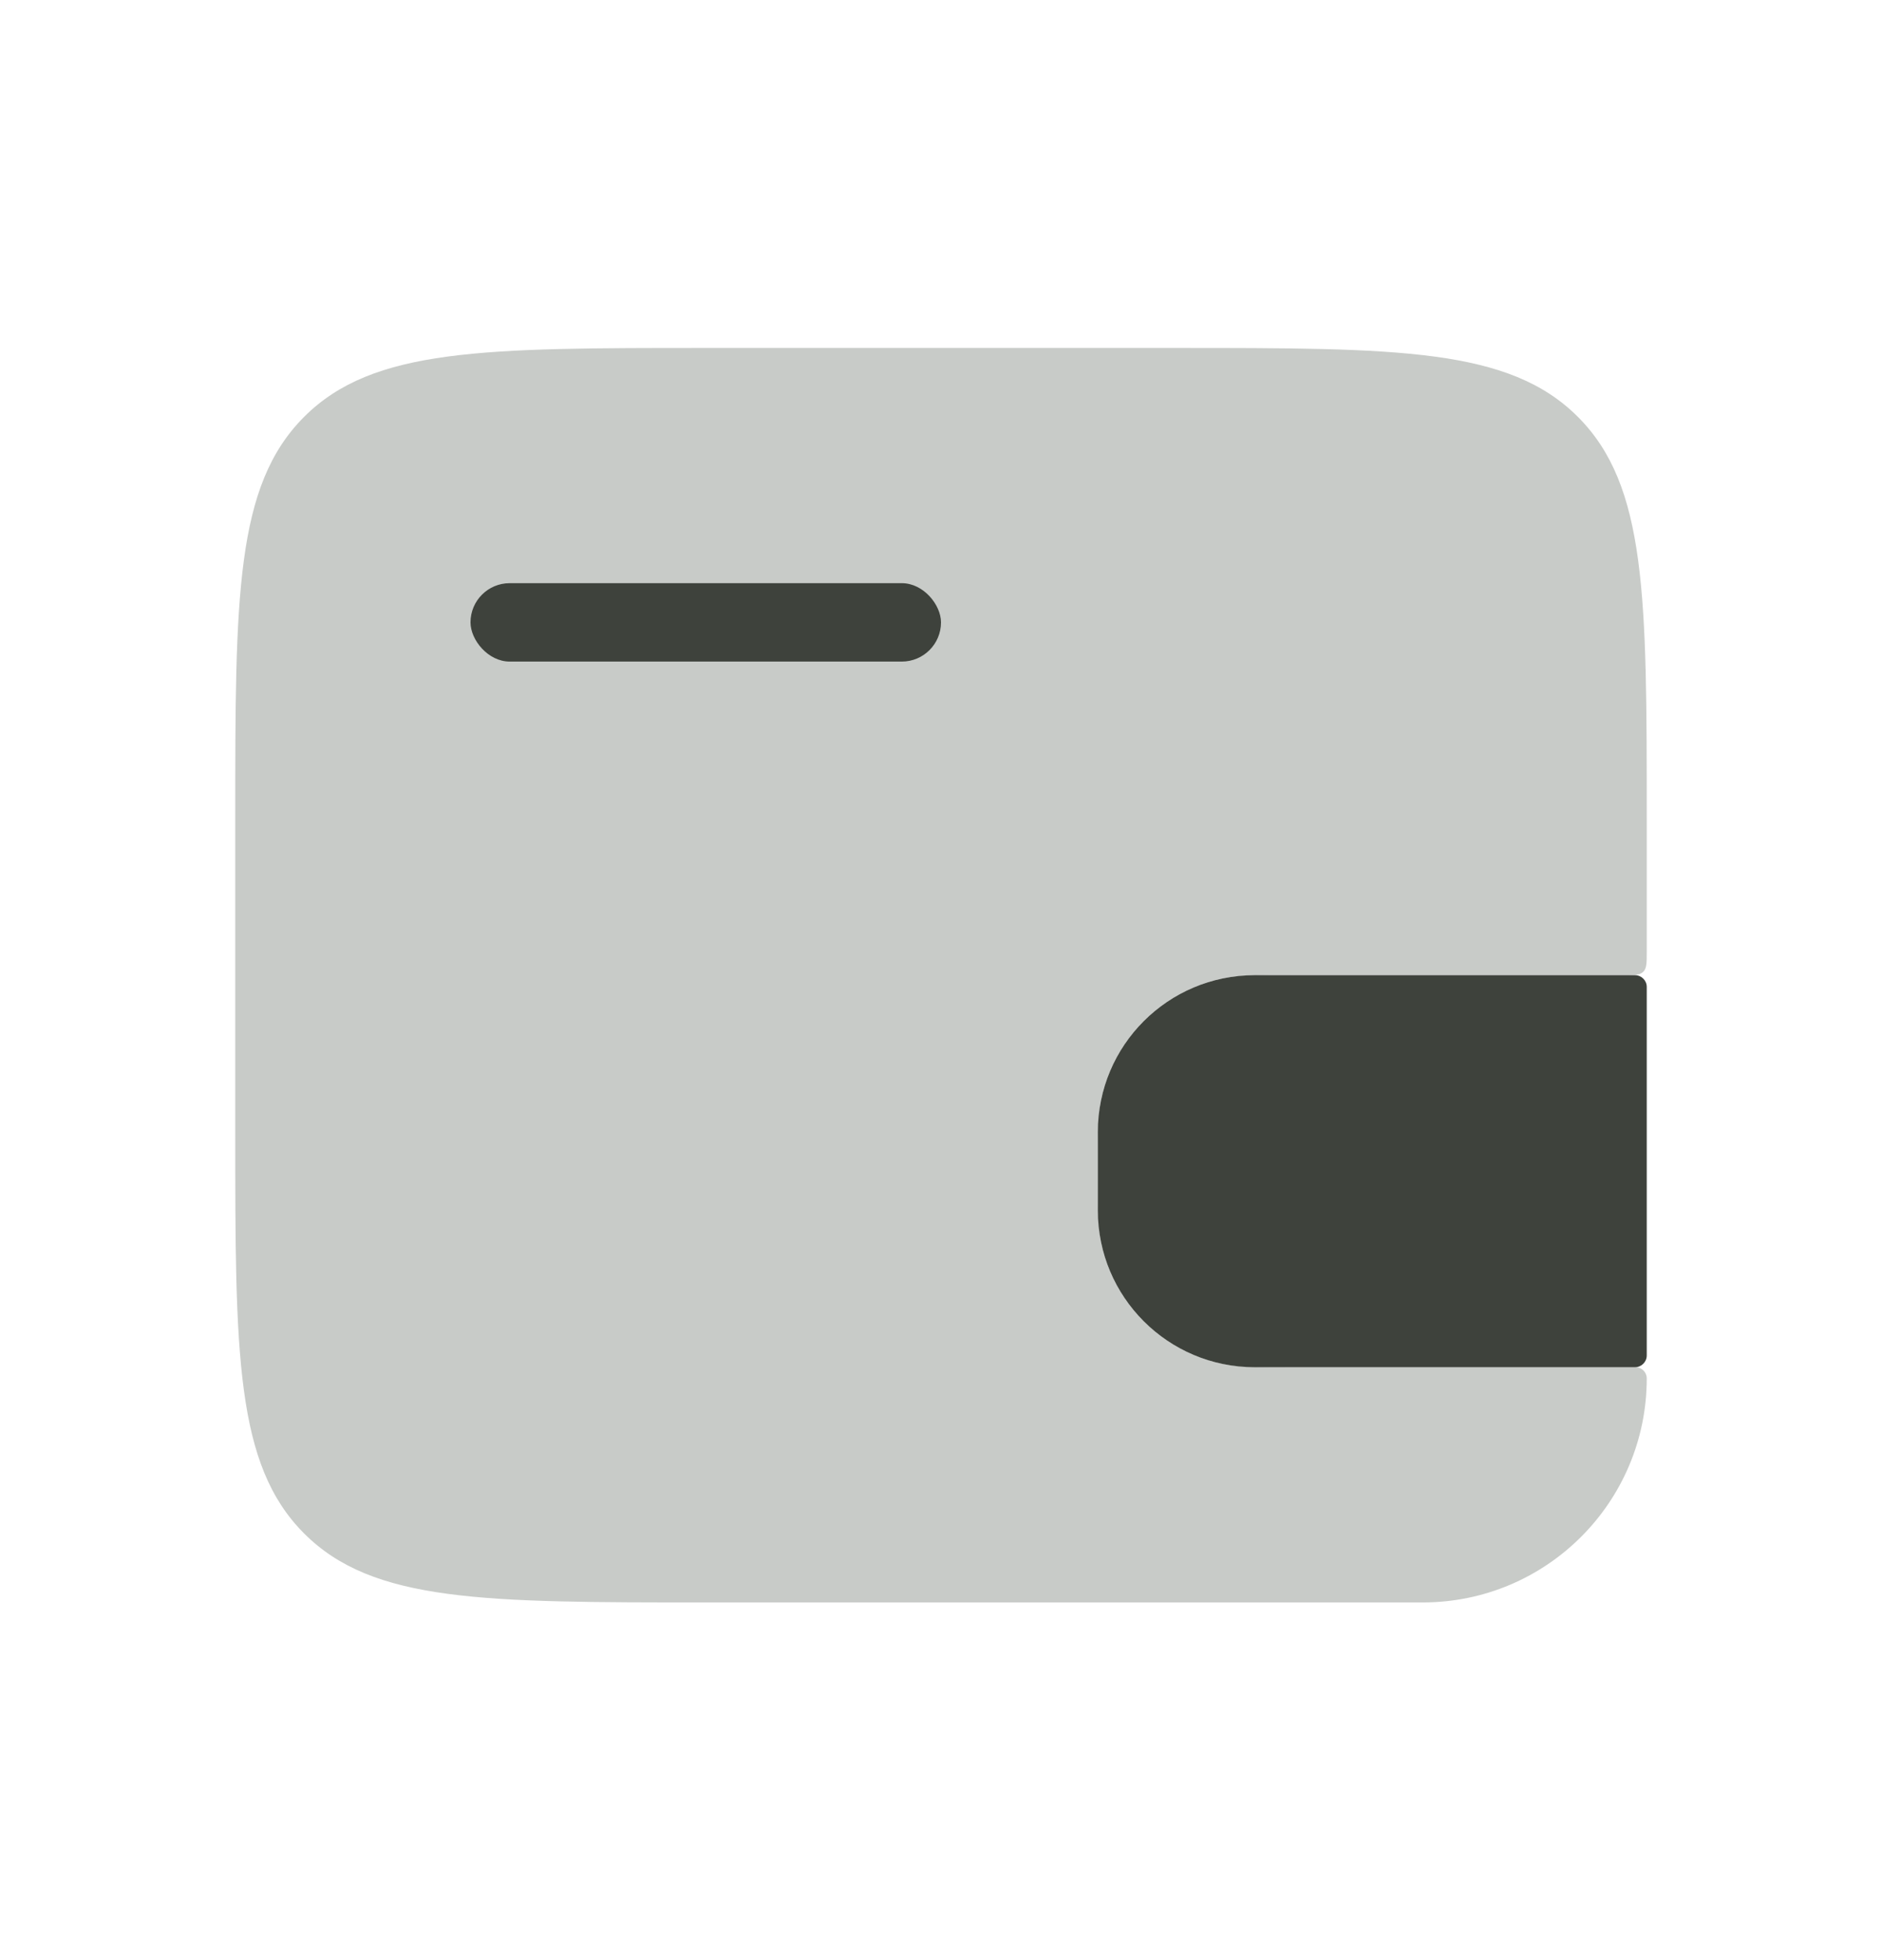 <svg width="24" height="25" viewBox="0 0 24 25" fill="none" xmlns="http://www.w3.org/2000/svg">
<path d="M3 10.438C3 7.609 3 6.195 3.879 5.316C4.757 4.438 6.172 4.438 9 4.438H15C17.828 4.438 19.243 4.438 20.121 5.316C21 6.195 21 7.609 21 10.438V12.137C21 12.279 21 12.35 20.956 12.394C20.912 12.438 20.841 12.438 20.7 12.438H16.5C16.035 12.438 15.803 12.438 15.61 12.476C14.816 12.634 14.196 13.254 14.038 14.047C14 14.241 14 14.473 14 14.938C14 15.402 14 15.634 14.038 15.828C14.196 16.621 14.816 17.241 15.61 17.399C15.803 17.438 16.035 17.438 16.5 17.438H20.857C20.936 17.438 21 17.502 21 17.58C21 19.158 19.721 20.438 18.143 20.438H9C6.172 20.438 4.757 20.438 3.879 19.559C3 18.68 3 17.266 3 14.438V10.438Z" fill="#C8CBC8"/>
<path d="M14 14.438C14 13.333 14.895 12.438 16 12.438H20.85C20.933 12.438 21 12.505 21 12.588V17.288C21 17.37 20.933 17.438 20.85 17.438H16C14.895 17.438 14 16.542 14 15.438V14.438Z" fill="#3E423C"/>
<rect x="6" y="7.438" width="6" height="1" rx="0.5" fill="#3E423C"/>
</svg>
